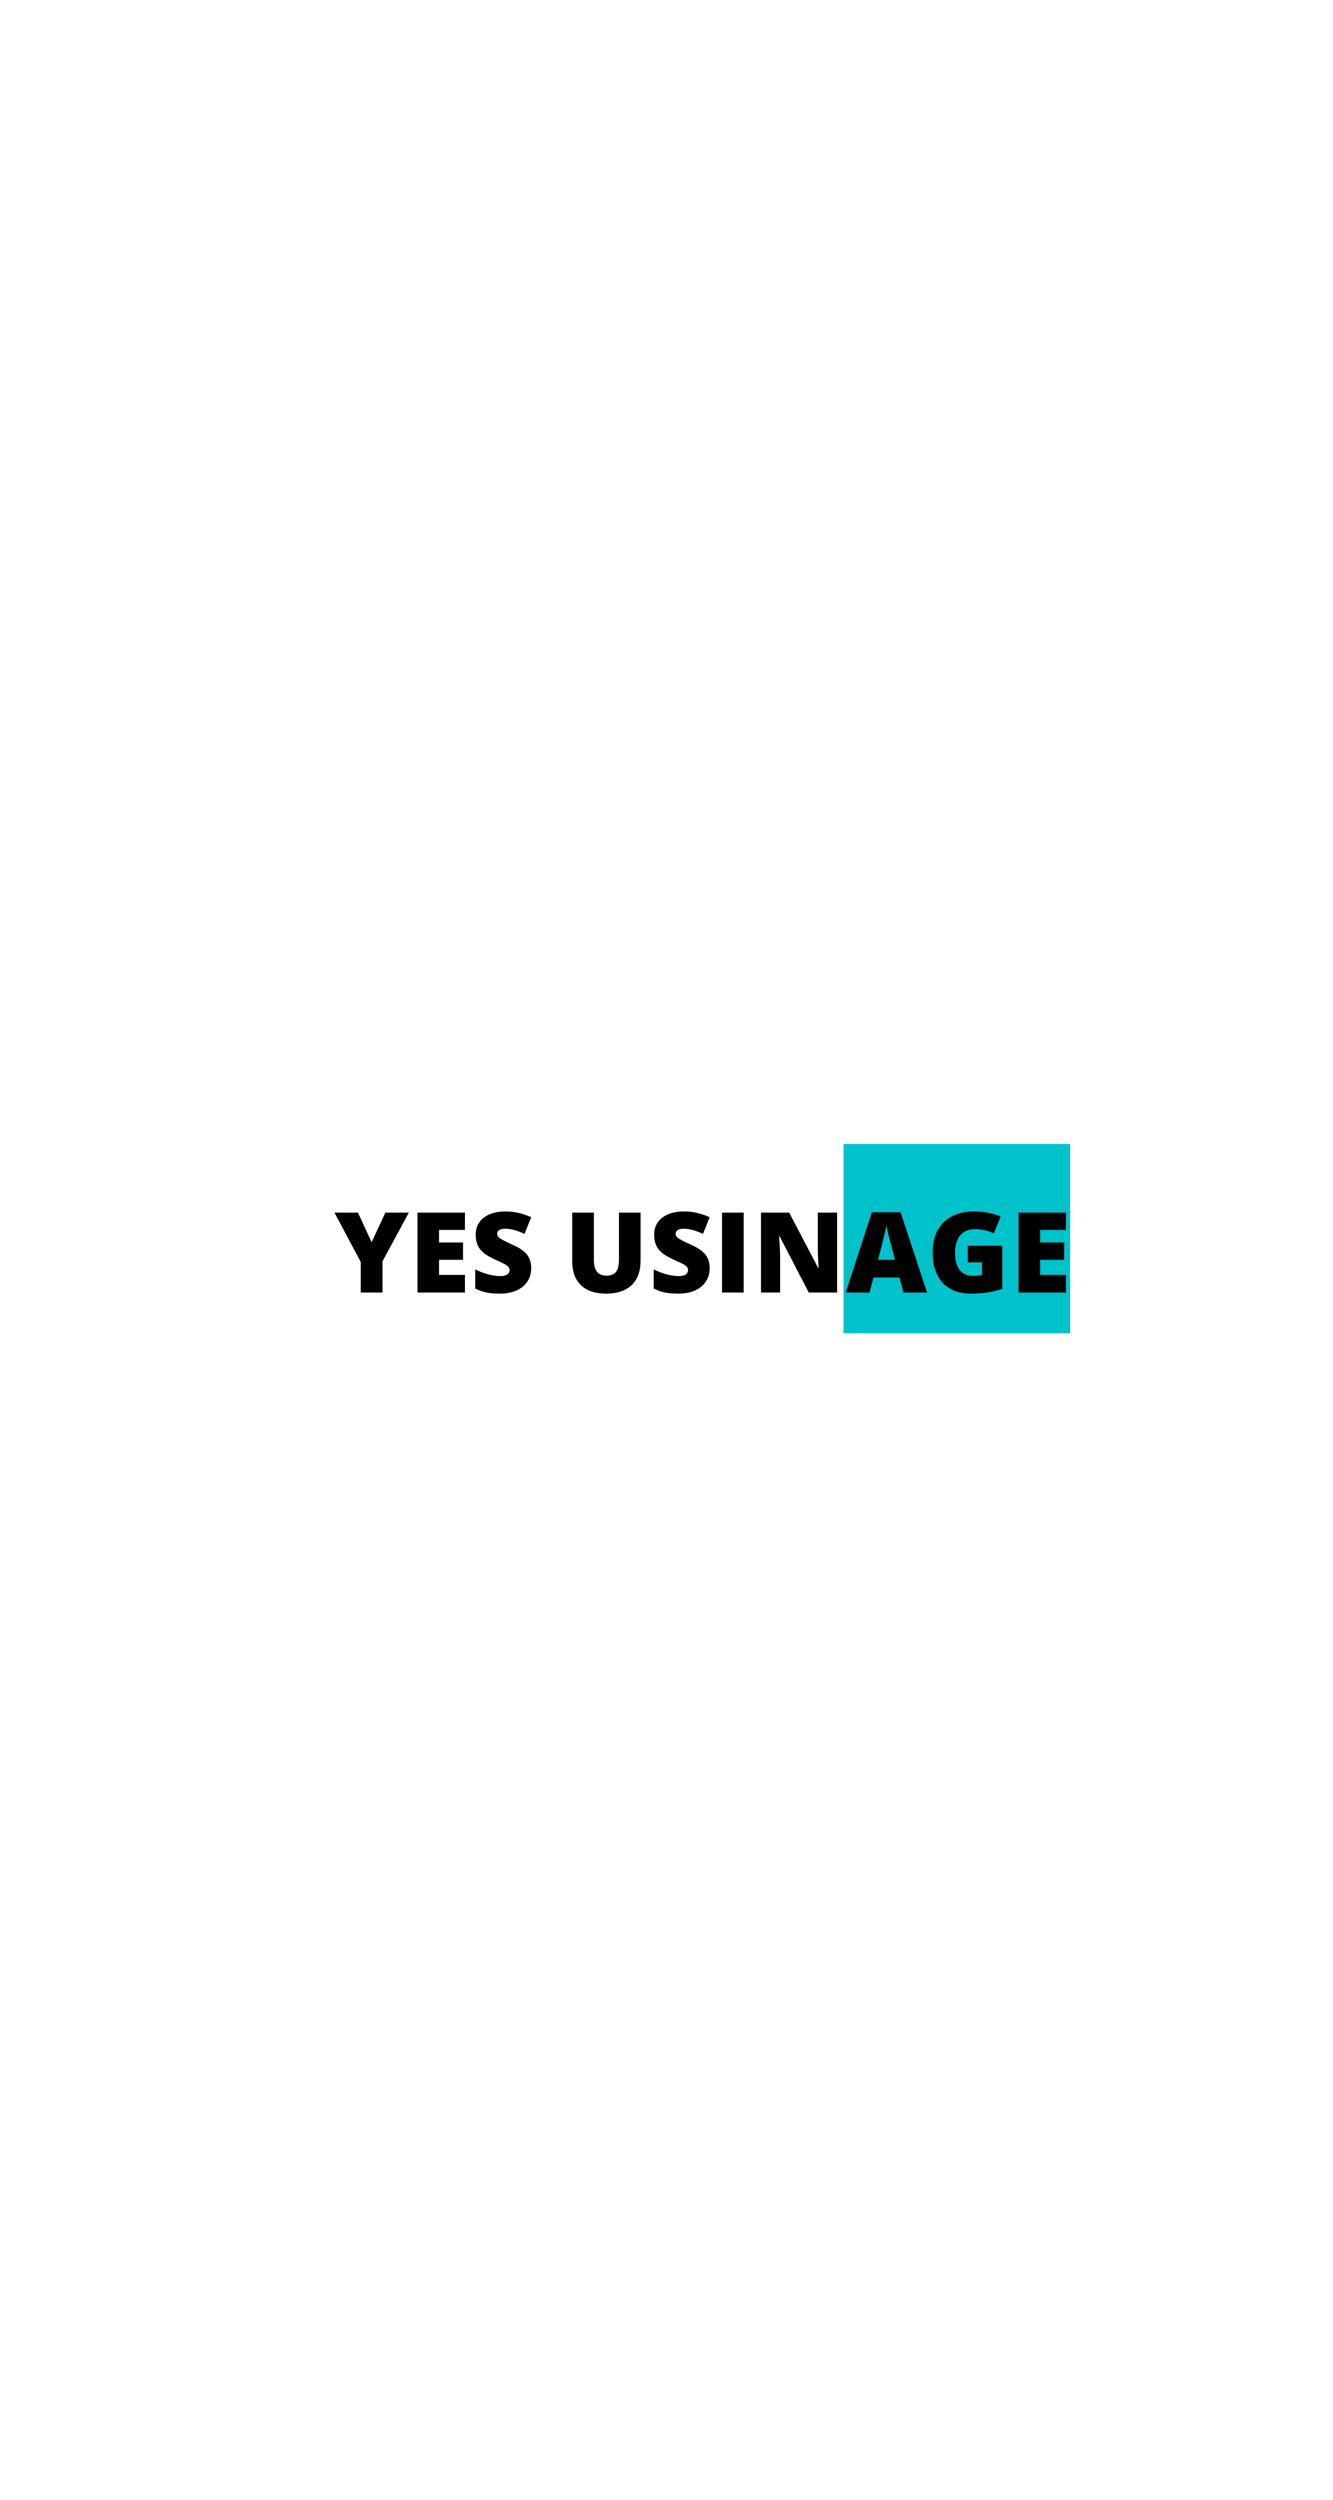 <?xml version="1.0" encoding="UTF-8"?><svg xmlns="http://www.w3.org/2000/svg" xmlns:xlink="http://www.w3.org/1999/xlink" contentScriptType="text/ecmascript" width="200" zoomAndPan="magnify" contentStyleType="text/css" viewBox="0 0 375 375" height="375" preserveAspectRatio="xMidYMid meet" version="1.0"><defs><g><g id="glyph-0-0"/><g id="glyph-0-1"><path d="M 10.453 -14.156 L 14.328 -22.484 L 20.922 -22.484 L 13.516 -8.781 L 13.516 0 L 7.391 0 L 7.391 -8.594 L 0 -22.484 L 6.609 -22.484 Z M 10.453 -14.156 "/></g><g id="glyph-0-2"><path d="M 15.781 0 L 2.438 0 L 2.438 -22.484 L 15.781 -22.484 L 15.781 -17.609 L 8.5 -17.609 L 8.5 -14.078 L 15.25 -14.078 L 15.25 -9.203 L 8.5 -9.203 L 8.5 -4.953 L 15.781 -4.953 Z M 15.781 0 "/></g><g id="glyph-0-3"><path d="M 17.141 -6.828 C 17.141 -5.43 16.785 -4.191 16.078 -3.109 C 15.367 -2.023 14.348 -1.18 13.016 -0.578 C 11.68 0.016 10.117 0.312 8.328 0.312 C 6.828 0.312 5.566 0.207 4.547 0 C 3.535 -0.219 2.484 -0.586 1.391 -1.109 L 1.391 -6.516 C 2.547 -5.922 3.75 -5.457 5 -5.125 C 6.25 -4.789 7.395 -4.625 8.438 -4.625 C 9.344 -4.625 10.004 -4.781 10.422 -5.094 C 10.848 -5.406 11.062 -5.812 11.062 -6.312 C 11.062 -6.613 10.973 -6.879 10.797 -7.109 C 10.629 -7.336 10.359 -7.57 9.984 -7.812 C 9.609 -8.051 8.613 -8.535 7 -9.266 C 5.531 -9.93 4.426 -10.578 3.688 -11.203 C 2.957 -11.828 2.414 -12.539 2.062 -13.344 C 1.707 -14.156 1.531 -15.117 1.531 -16.234 C 1.531 -18.297 2.285 -19.906 3.797 -21.062 C 5.305 -22.227 7.379 -22.812 10.016 -22.812 C 12.336 -22.812 14.711 -22.27 17.141 -21.188 L 15.266 -16.5 C 13.172 -17.469 11.359 -17.953 9.828 -17.953 C 9.035 -17.953 8.457 -17.812 8.094 -17.531 C 7.738 -17.258 7.562 -16.914 7.562 -16.5 C 7.562 -16.062 7.789 -15.664 8.25 -15.312 C 8.707 -14.969 9.945 -14.332 11.969 -13.406 C 13.906 -12.539 15.25 -11.609 16 -10.609 C 16.758 -9.609 17.141 -8.348 17.141 -6.828 Z M 17.141 -6.828 "/></g><g id="glyph-0-4"/><g id="glyph-0-5"><path d="M 21.547 -22.484 L 21.547 -8.953 C 21.547 -6.004 20.711 -3.723 19.047 -2.109 C 17.379 -0.492 14.977 0.312 11.844 0.312 C 8.781 0.312 6.426 -0.473 4.781 -2.047 C 3.133 -3.617 2.312 -5.875 2.312 -8.812 L 2.312 -22.484 L 8.406 -22.484 L 8.406 -9.297 C 8.406 -7.703 8.703 -6.547 9.297 -5.828 C 9.898 -5.109 10.781 -4.75 11.938 -4.75 C 13.176 -4.75 14.07 -5.102 14.625 -5.812 C 15.188 -6.531 15.469 -7.703 15.469 -9.328 L 15.469 -22.484 Z M 21.547 -22.484 "/></g><g id="glyph-0-6"><path d="M 2.438 0 L 2.438 -22.484 L 8.531 -22.484 L 8.531 0 Z M 2.438 0 "/></g><g id="glyph-0-7"><path d="M 23.844 0 L 15.875 0 L 7.656 -15.844 L 7.516 -15.844 C 7.711 -13.352 7.812 -11.453 7.812 -10.141 L 7.812 0 L 2.438 0 L 2.438 -22.484 L 10.359 -22.484 L 18.547 -6.859 L 18.641 -6.859 C 18.492 -9.129 18.422 -10.945 18.422 -12.312 L 18.422 -22.484 L 23.844 -22.484 Z M 23.844 0 "/></g><g id="glyph-0-8"><path d="M 16.234 0 L 15.125 -4.219 L 7.812 -4.219 L 6.672 0 L 0 0 L 7.344 -22.578 L 15.438 -22.578 L 22.875 0 Z M 13.859 -9.203 L 12.891 -12.891 C 12.66 -13.711 12.383 -14.773 12.062 -16.078 C 11.738 -17.379 11.523 -18.312 11.422 -18.875 C 11.336 -18.352 11.156 -17.488 10.875 -16.281 C 10.602 -15.082 10.004 -12.723 9.078 -9.203 Z M 13.859 -9.203 "/></g><g id="glyph-0-9"><path d="M 11.453 -13.172 L 21.172 -13.172 L 21.172 -1.047 C 18.535 -0.141 15.633 0.312 12.469 0.312 C 9.008 0.312 6.332 -0.691 4.438 -2.703 C 2.539 -4.711 1.594 -7.582 1.594 -11.312 C 1.594 -14.938 2.629 -17.758 4.703 -19.781 C 6.773 -21.801 9.676 -22.812 13.406 -22.812 C 14.82 -22.812 16.156 -22.676 17.406 -22.406 C 18.664 -22.145 19.766 -21.805 20.703 -21.391 L 18.781 -16.625 C 17.156 -17.426 15.375 -17.828 13.438 -17.828 C 11.664 -17.828 10.297 -17.25 9.328 -16.094 C 8.359 -14.938 7.875 -13.289 7.875 -11.156 C 7.875 -9.051 8.312 -7.445 9.188 -6.344 C 10.062 -5.238 11.328 -4.688 12.984 -4.688 C 13.879 -4.688 14.707 -4.773 15.469 -4.953 L 15.469 -8.469 L 11.453 -8.469 Z M 11.453 -13.172 "/></g></g></defs><path fill="rgb(0%, 76.079%, 79.61%)" d="M 237.305 157.719 L 301.055 157.719 L 301.055 210.965 L 237.305 210.965 Z M 237.305 157.719 " fill-opacity="1" fill-rule="nonzero"/><g fill="rgb(0%, 0%, 0%)" fill-opacity="1"><use x="94.094" y="199.5" xmlns:xlink="http://www.w3.org/1999/xlink" xlink:href="#glyph-0-1" xlink:type="simple" xlink:actuate="onLoad" xlink:show="embed"/><use x="115.012" y="199.5" xmlns:xlink="http://www.w3.org/1999/xlink" xlink:href="#glyph-0-2" xlink:type="simple" xlink:actuate="onLoad" xlink:show="embed"/><use x="132.3" y="199.5" xmlns:xlink="http://www.w3.org/1999/xlink" xlink:href="#glyph-0-3" xlink:type="simple" xlink:actuate="onLoad" xlink:show="embed"/><use x="150.48" y="199.5" xmlns:xlink="http://www.w3.org/1999/xlink" xlink:href="#glyph-0-4" xlink:type="simple" xlink:actuate="onLoad" xlink:show="embed"/><use x="158.663" y="199.5" xmlns:xlink="http://www.w3.org/1999/xlink" xlink:href="#glyph-0-5" xlink:type="simple" xlink:actuate="onLoad" xlink:show="embed"/><use x="182.503" y="199.5" xmlns:xlink="http://www.w3.org/1999/xlink" xlink:href="#glyph-0-3" xlink:type="simple" xlink:actuate="onLoad" xlink:show="embed"/><use x="200.683" y="199.5" xmlns:xlink="http://www.w3.org/1999/xlink" xlink:href="#glyph-0-6" xlink:type="simple" xlink:actuate="onLoad" xlink:show="embed"/><use x="211.65" y="199.5" xmlns:xlink="http://www.w3.org/1999/xlink" xlink:href="#glyph-0-7" xlink:type="simple" xlink:actuate="onLoad" xlink:show="embed"/><use x="237.92" y="199.5" xmlns:xlink="http://www.w3.org/1999/xlink" xlink:href="#glyph-0-8" xlink:type="simple" xlink:actuate="onLoad" xlink:show="embed"/><use x="260.791" y="199.5" xmlns:xlink="http://www.w3.org/1999/xlink" xlink:href="#glyph-0-9" xlink:type="simple" xlink:actuate="onLoad" xlink:show="embed"/><use x="284.109" y="199.5" xmlns:xlink="http://www.w3.org/1999/xlink" xlink:href="#glyph-0-2" xlink:type="simple" xlink:actuate="onLoad" xlink:show="embed"/></g></svg>